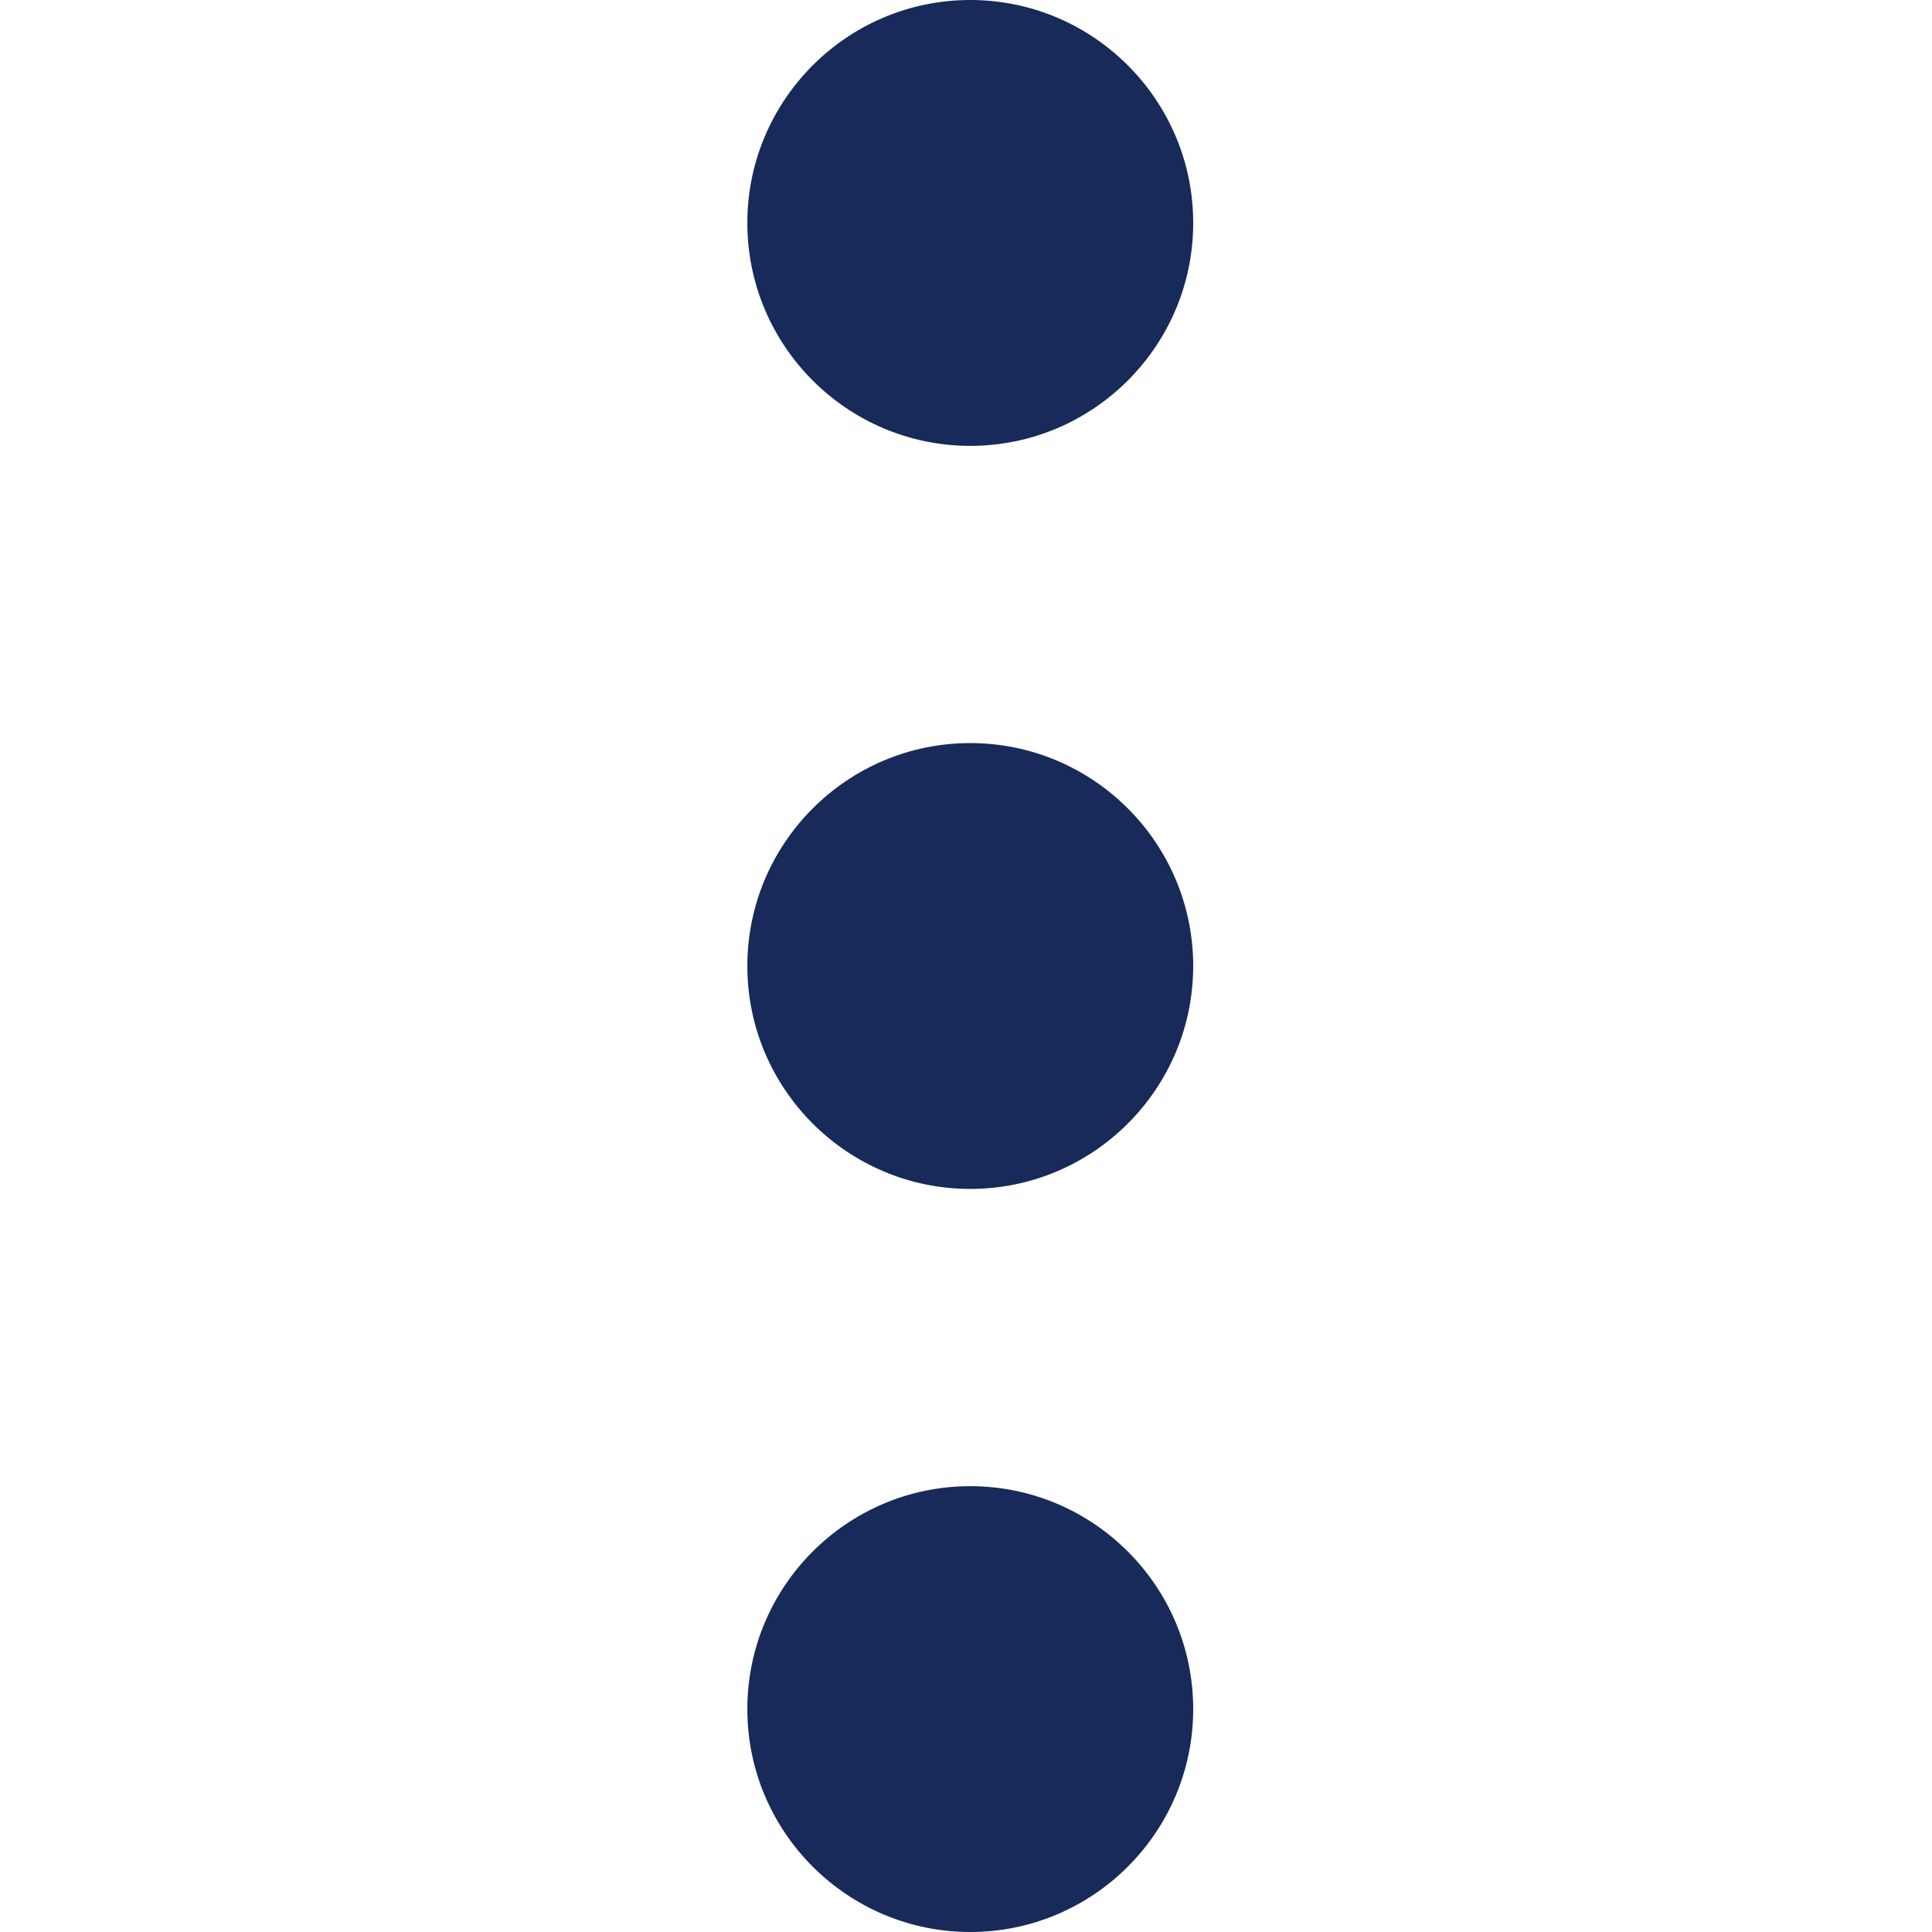 <svg viewBox="0 0 50 50" xmlns="http://www.w3.org/2000/svg">
<path d="M19.341 25C19.341 28.181 21.929 30.769 25.11 30.769C28.292 30.769 30.88 28.181 30.88 25C30.88 21.819 28.292 19.231 25.11 19.231C21.929 19.231 19.341 21.819 19.341 25Z" fill="#172A59"/>
<path d="M19.341 44.231C19.341 47.412 21.929 50 25.11 50C28.292 50 30.88 47.412 30.88 44.231C30.88 41.049 28.292 38.462 25.11 38.462C21.929 38.462 19.341 41.049 19.341 44.231Z" fill="#172A59"/>
<path d="M19.341 5.769C19.341 8.951 21.929 11.539 25.11 11.539C28.292 11.539 30.88 8.951 30.88 5.769C30.88 2.588 28.292 0 25.11 0C21.929 0 19.341 2.588 19.341 5.769Z" fill="#172A59"/>
</svg>
